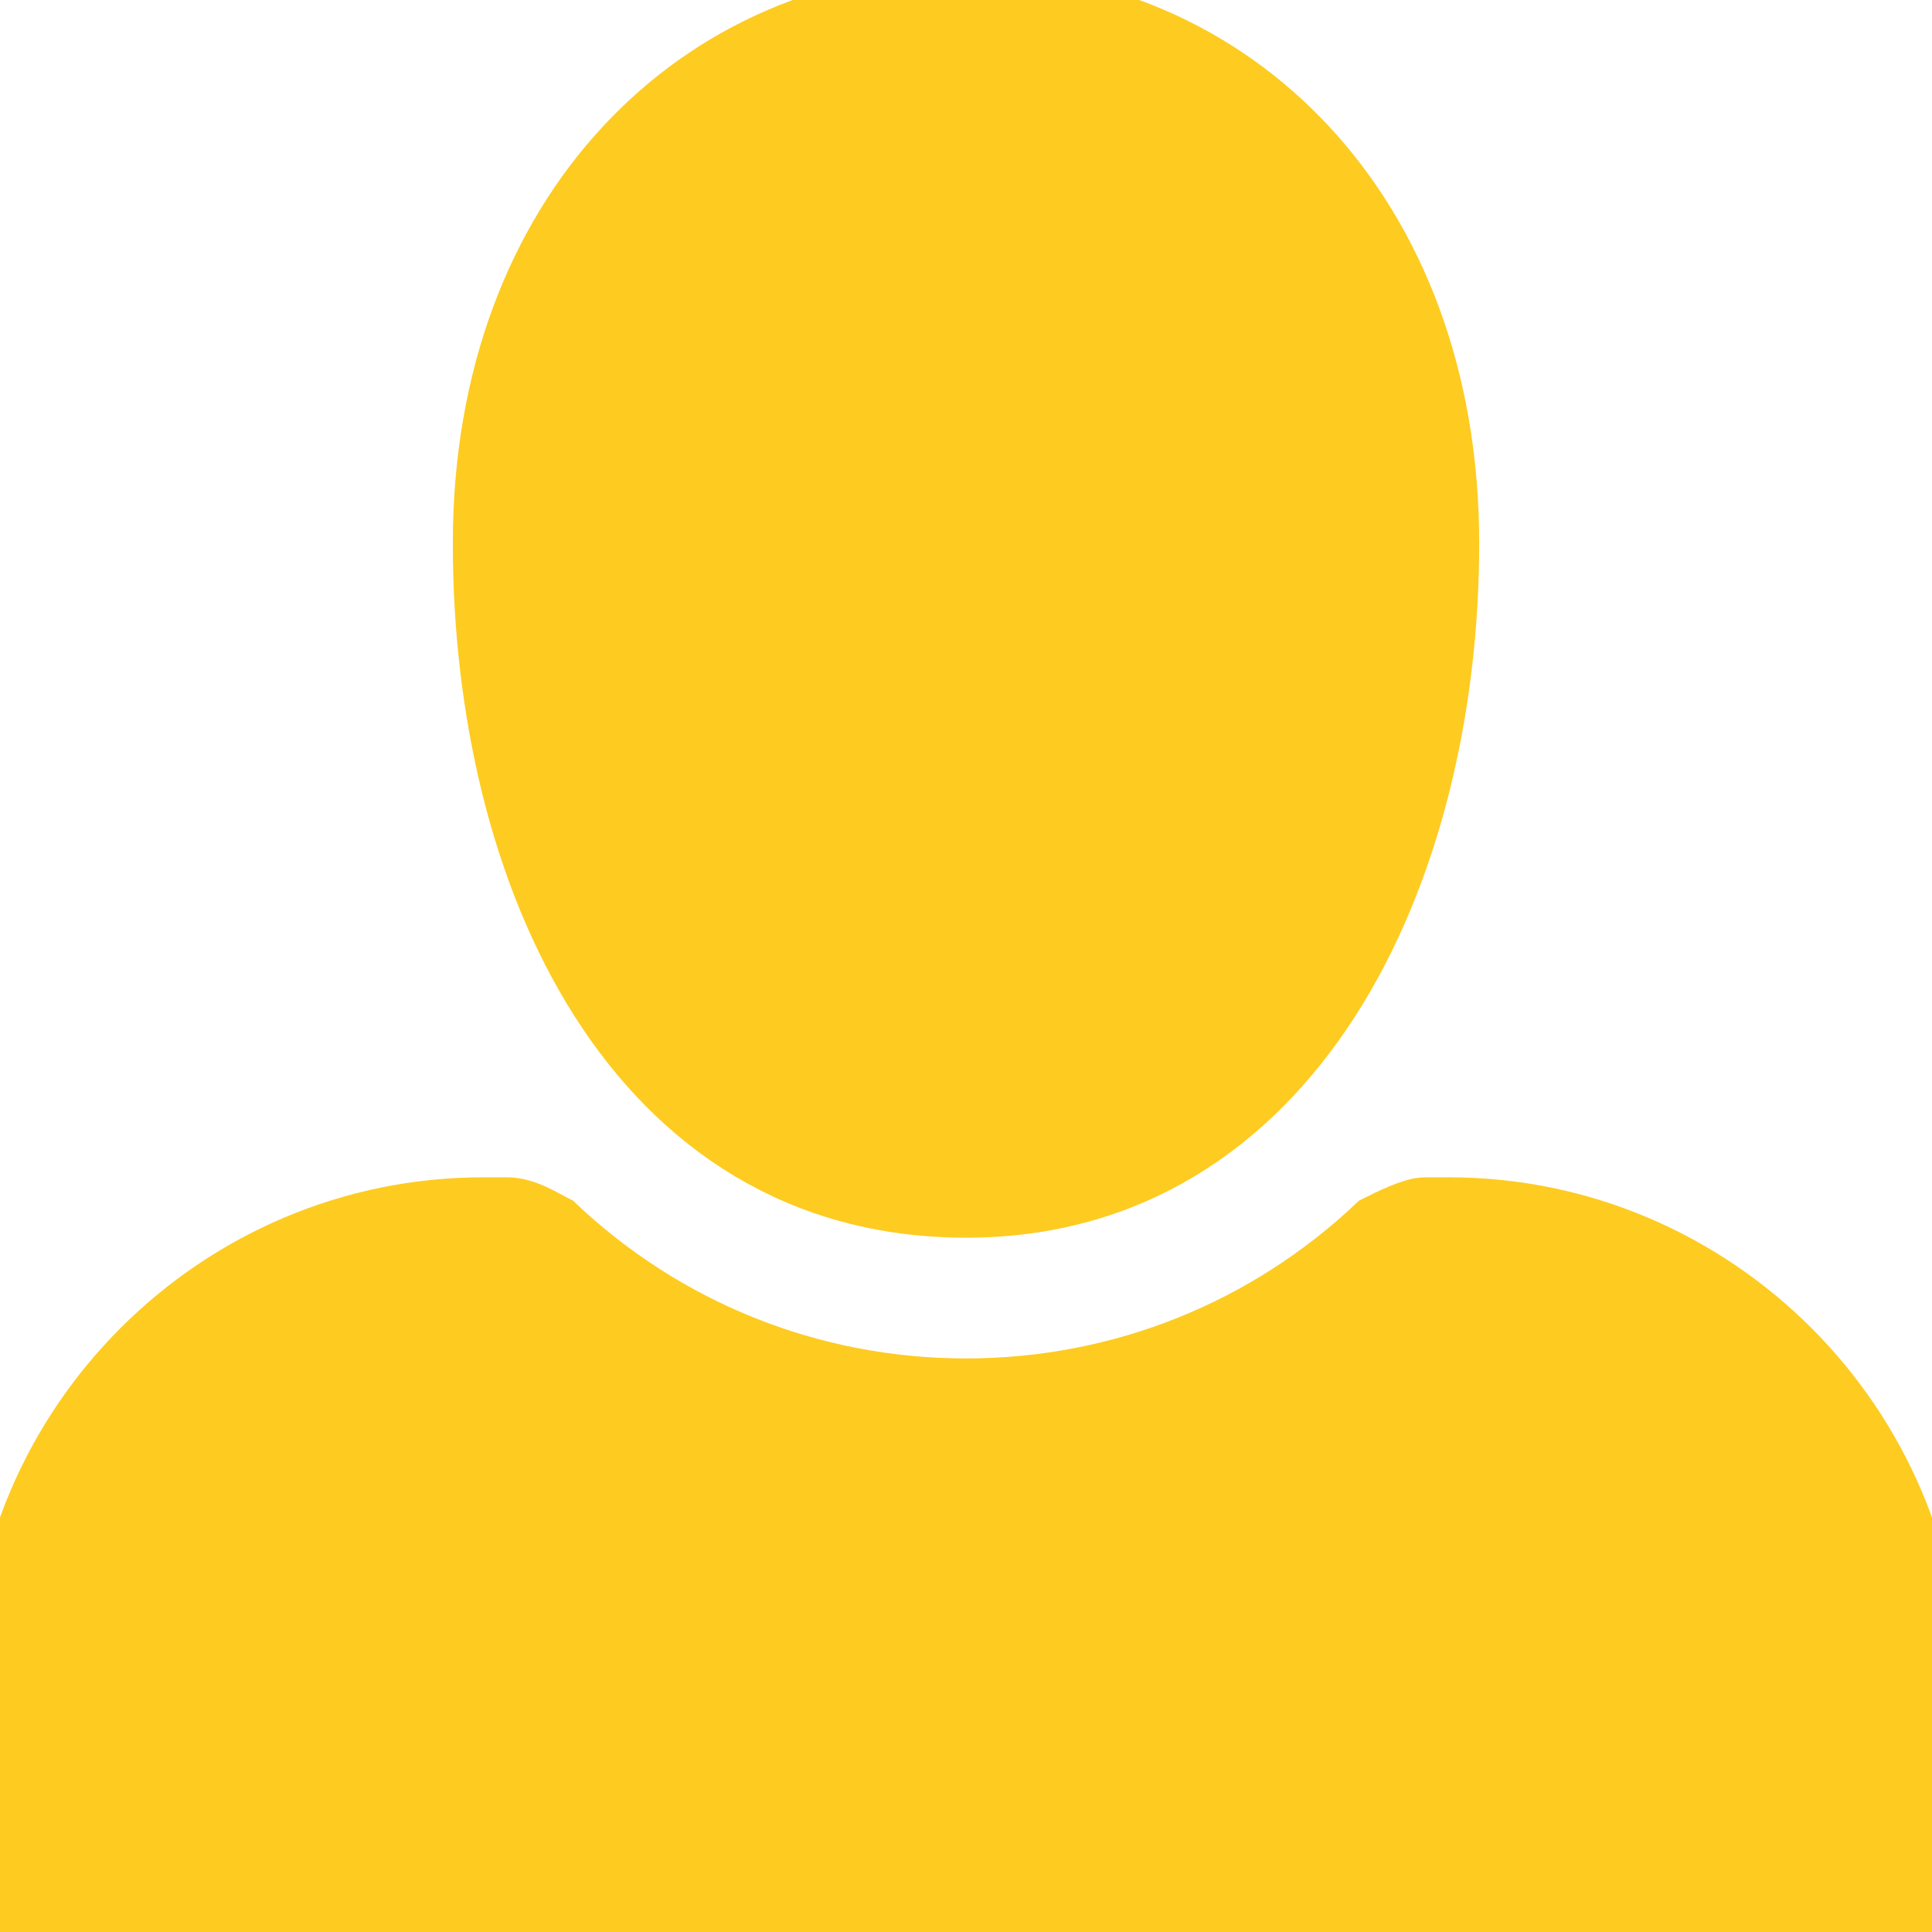 <svg version="1.1" xmlns="http://www.w3.org/2000/svg" data-icon="person" width="25" height="25" fill="#FECB20" stroke="#FECB20" class="iconic iconic-person" viewBox="0 0 128 128">
  <g><title>Person</title></g>
  <g data-width="128" data-height="128" class="iconic-lg iconic-container" display="none">
    <g class="iconic-person-genderless">
      <path d="M87.9 80c-.8 0-2 .4-2.7.9-6.1 4.6-13.3 7.1-21.2 7.1-7.5 0-14.5-2.5-20.5-7.1-.7-.5-1.8-.9-2.7-.9h-8.8c-17.7 0-32 14.3-32 32v14.5c0 .8.7 1.5 1.5 1.5h125c.8 0 1.5-.7 1.5-1.5v-14.5c0-17.7-14.3-32-32-32h-8.1z" class="iconic-person-body iconic-property-fill"/>
      <path d="M96 35c0 22.1-10.1 45-32 45-20.1 0-32-22.9-32-45s14.3-35 32-35 32 12.9 32 35z" class="iconic-person-head iconic-property-fill"/>
    </g>
  </g>
  <g data-width="32" data-height="32" class="iconic-md iconic-container" display="inline" transform="scale(4)">
    <g class="iconic-person-genderless">
      <path d="M23.6 20c-.2 0-.6.2-.8.3-1.8 1.7-4.2 2.7-6.8 2.7s-5-1-6.8-2.7c-.2-.1-.5-.3-.8-.3h-.4c-4.4 0-8 3.6-8 8v3.5c0 .3.2.5.5.5h31c.3 0 .5-.2.5-.5v-3.5c0-4.4-3.6-8-8-8h-.4z" class="iconic-person-body iconic-property-fill"/>
      <path d="M24 9c0 5.5-2.6 11-8 11-5.5 0-8-5.5-8-11s3.6-9 8-9 8 3.5 8 9z" class="iconic-person-head iconic-property-fill"/>
    </g>
  </g>
  <g data-width="16" data-height="16" class="iconic-sm iconic-container" display="none" transform="scale(8)">
    <g class="iconic-person-genderless">
      <path d="M12.2 10c-1.1 1.2-2.6 2-4.2 2s-3.1-.8-4.2-2c-2.1.1-3.8 1.9-3.8 4v2h16v-2c0-2.1-1.7-3.9-3.8-4z" class="iconic-person-body iconic-property-fill"/>
      <ellipse cx="8" cy="5" rx="4" ry="5" class="iconic-person-head iconic-property-fill"/>
    </g>
  </g>
</svg>